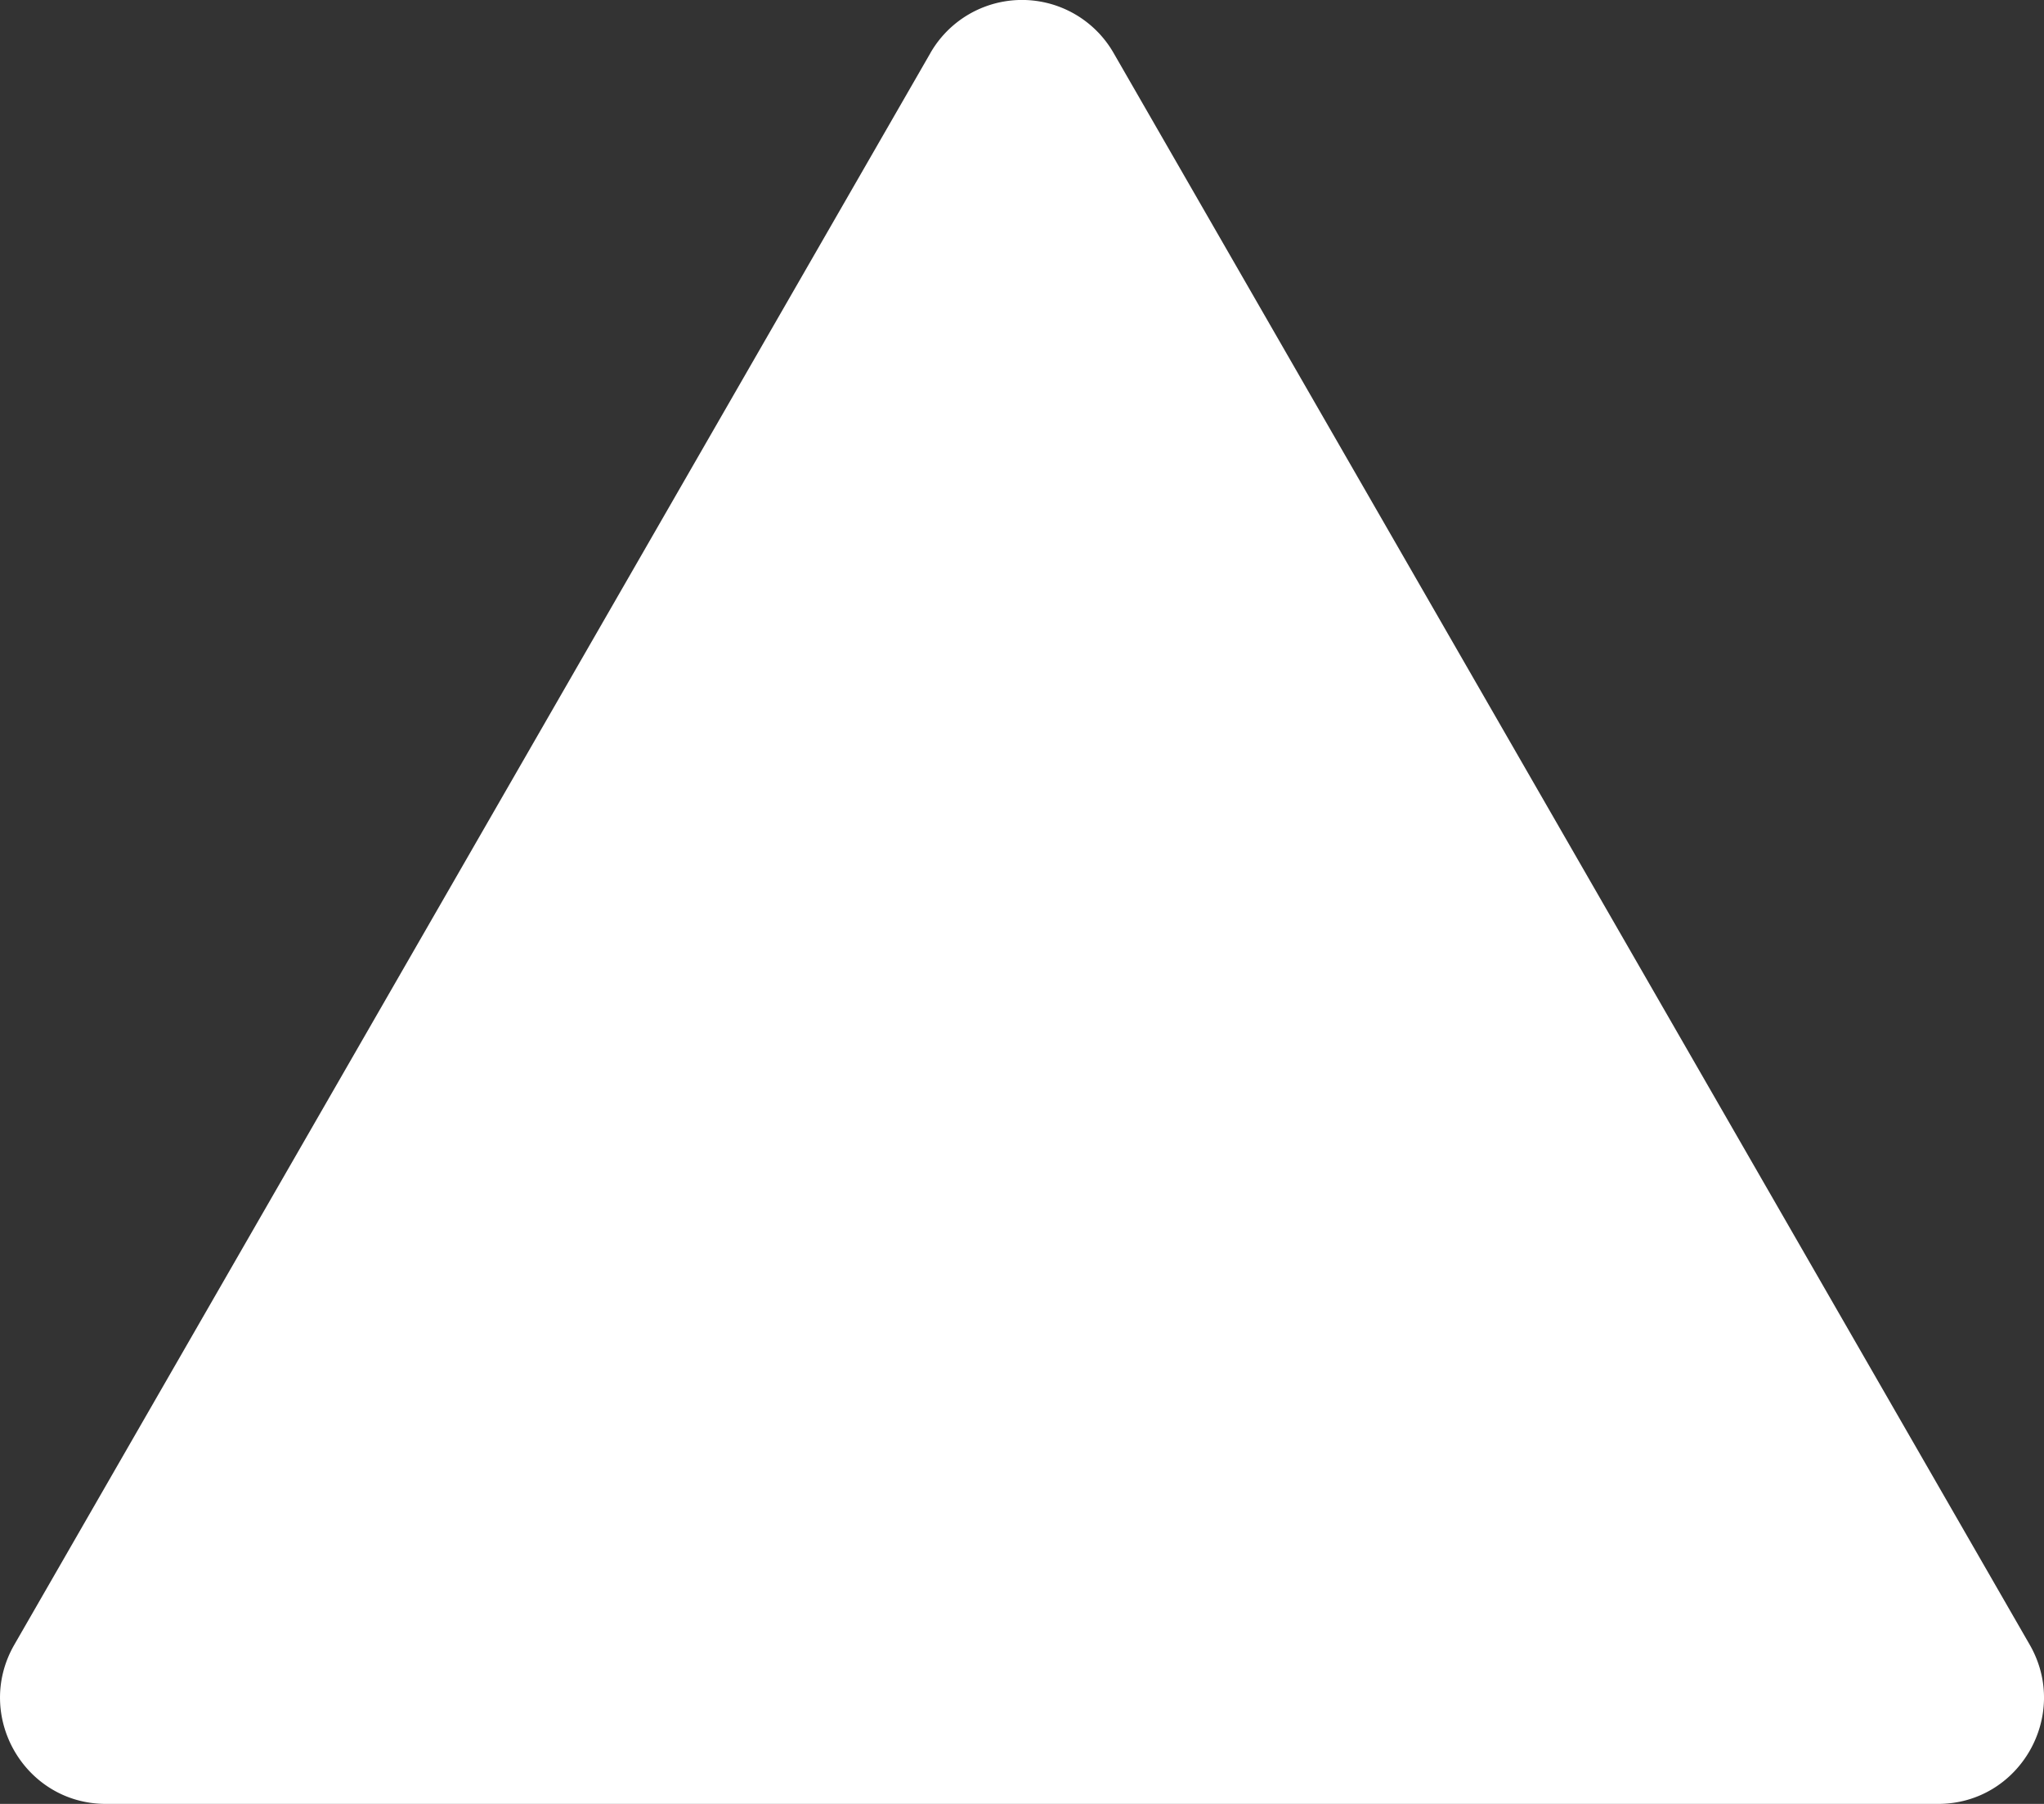 <svg width="34" height="30" fill="none" xmlns="http://www.w3.org/2000/svg"><rect width="100%" height="100%" fill="#333333" stroke="none"/><path d="M15.476.882a1.757 1.757 0 0 1 3.048 0l15.238 26.47c.677 1.177-.17 2.648-1.524 2.648H1.762c-1.354 0-2.2-1.47-1.524-2.647L15.476.883Z" fill="#fff"/></svg>